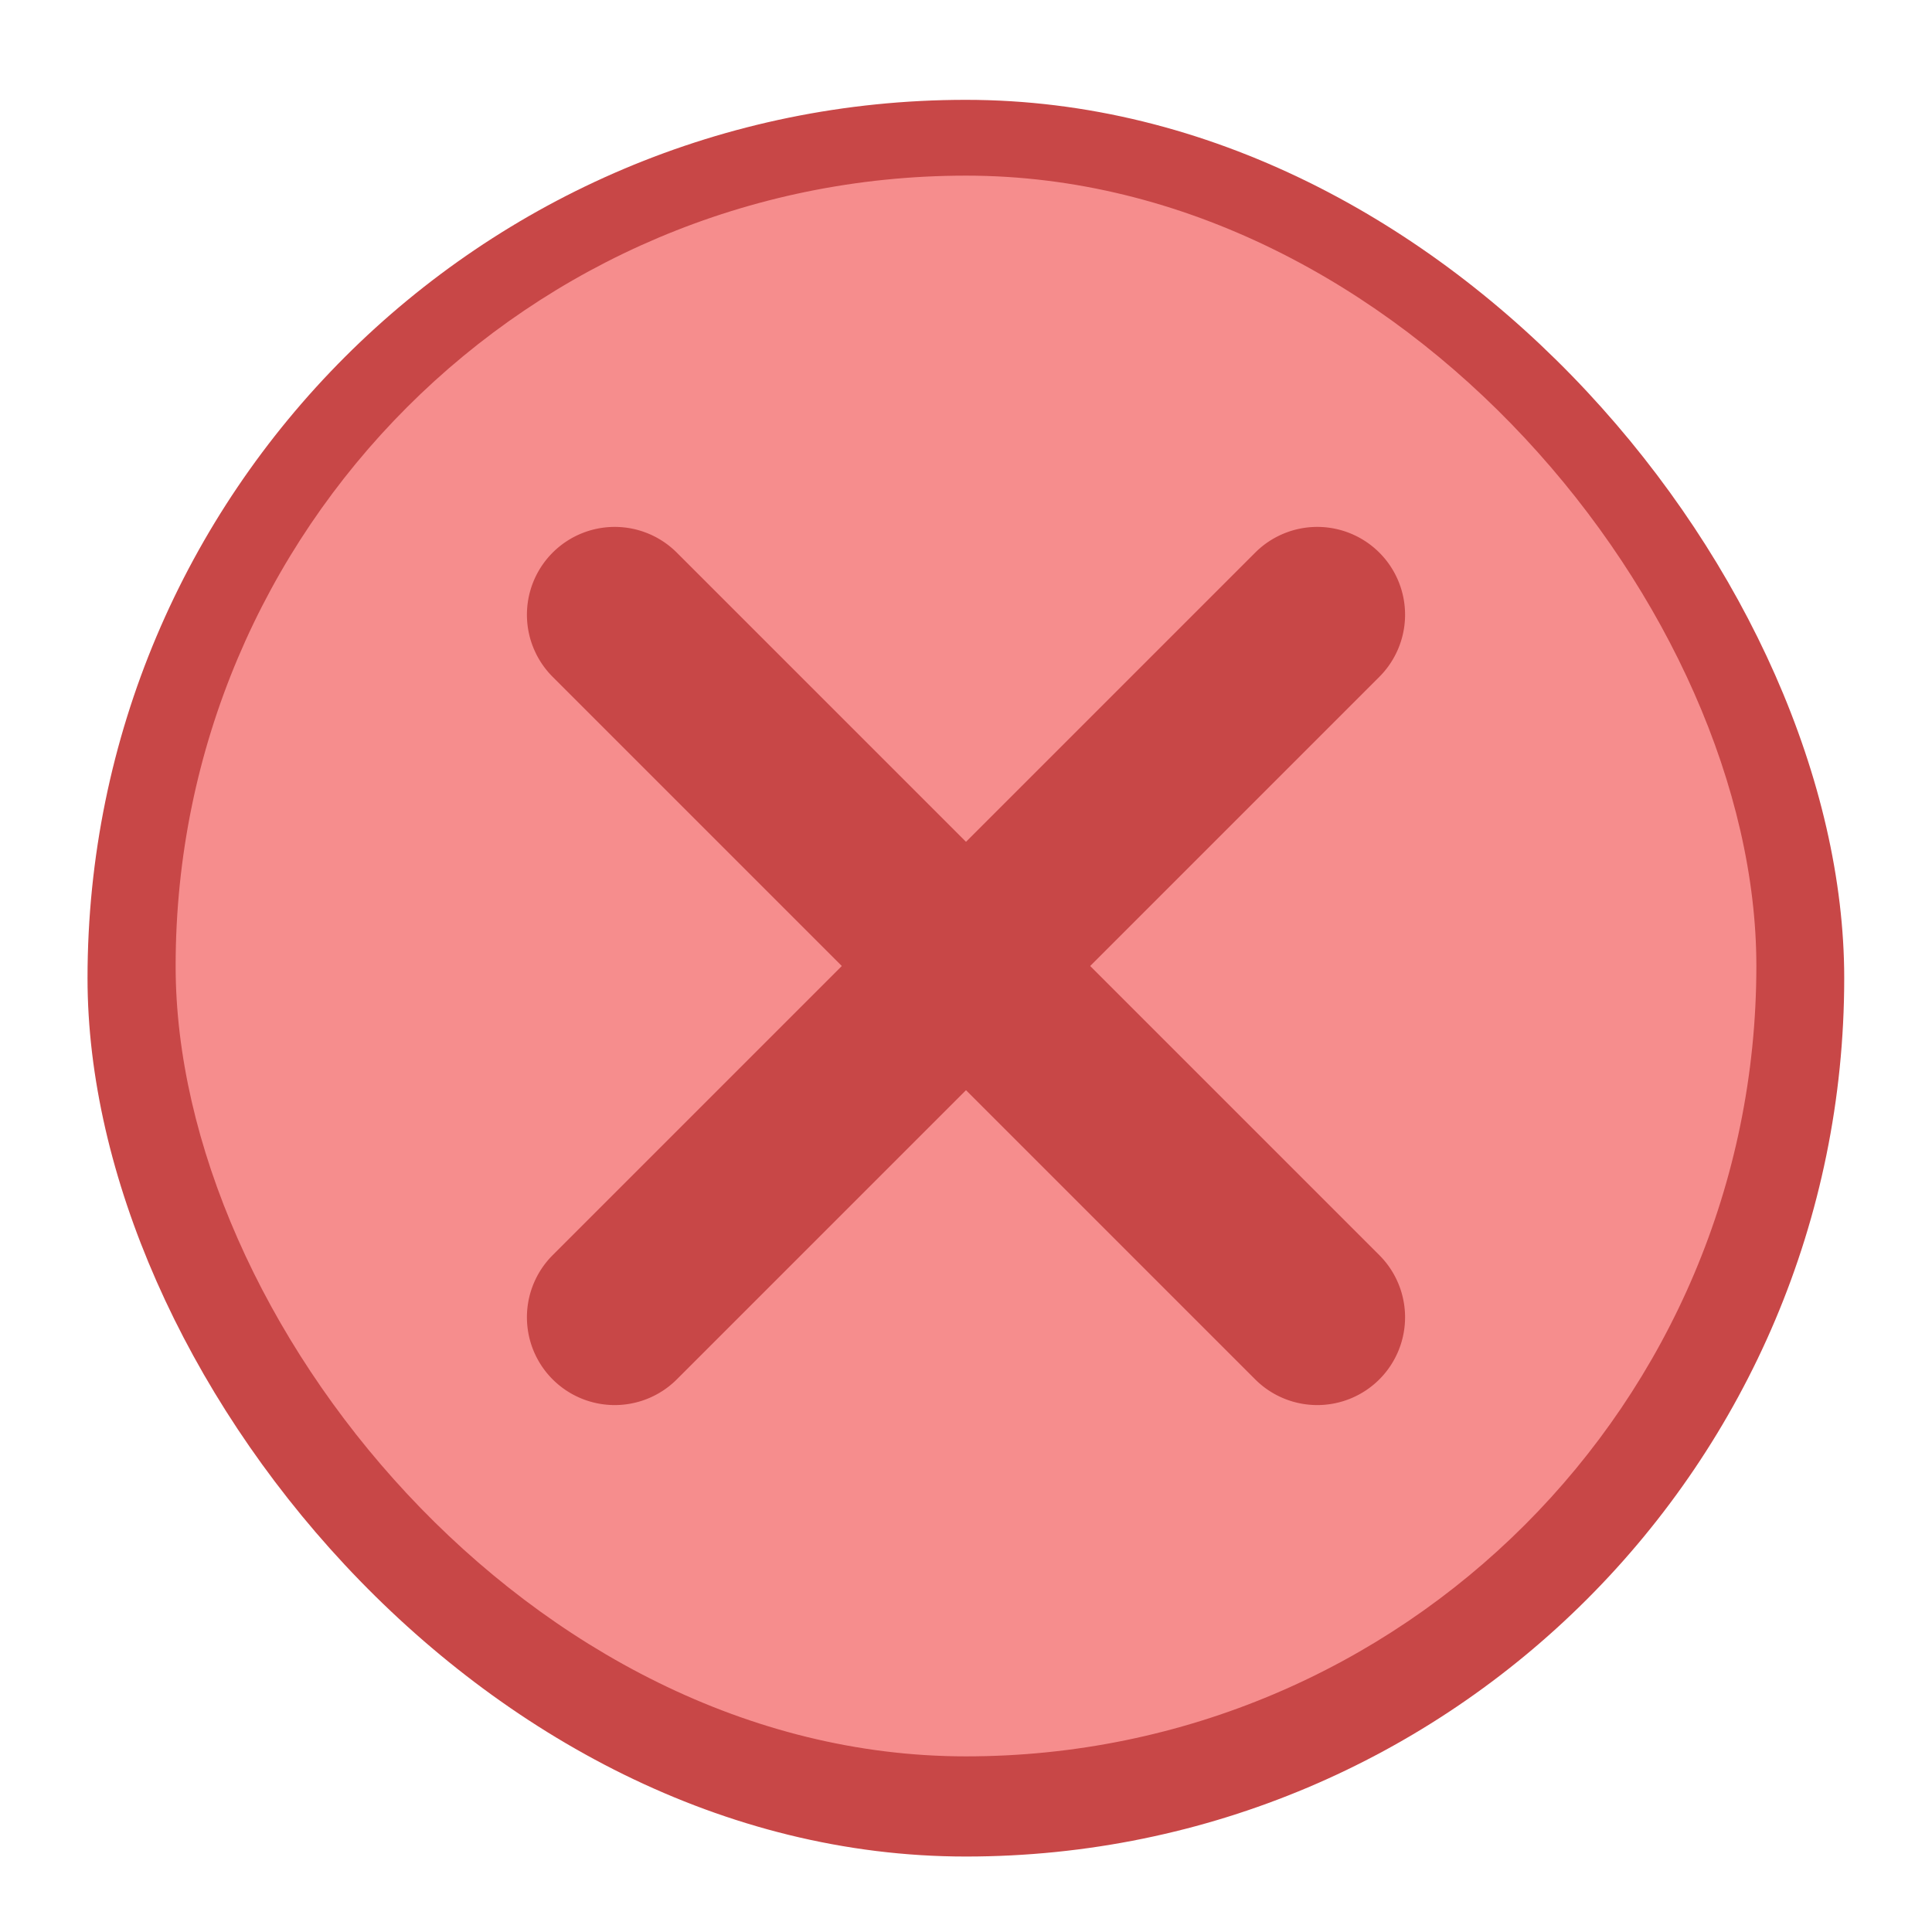 <?xml version="1.0" encoding="UTF-8" standalone="no"?>
<svg
   height="22"
   viewBox="0 0 22 22"
   width="22"
   id="svg2"
   version="1.1"
   inkscape:version="1.2.2 (b0a8486541, 2022-12-01)"
   sodipodi:docname="window-close.svg"
   xml:space="preserve"
   xmlns:inkscape="http://www.inkscape.org/namespaces/inkscape"
   xmlns:sodipodi="http://sodipodi.sourceforge.net/DTD/sodipodi-0.dtd"
   xmlns="http://www.w3.org/2000/svg"
   xmlns:svg="http://www.w3.org/2000/svg"
   xmlns:rdf="http://www.w3.org/1999/02/22-rdf-syntax-ns#"
   xmlns:cc="http://creativecommons.org/ns#"
   xmlns:dc="http://purl.org/dc/elements/1.1/"><sodipodi:namedview
     pagecolor="#ffffff"
     bordercolor="#666666"
     borderopacity="1"
     objecttolerance="10"
     gridtolerance="10"
     guidetolerance="10"
     inkscape:pageopacity="0"
     inkscape:pageshadow="2"
     inkscape:window-width="2560"
     inkscape:window-height="1353"
     id="namedview8"
     showgrid="true"
     inkscape:zoom="30.34131"
     inkscape:cx="16.512141"
     inkscape:cy="5.9984226"
     inkscape:window-x="0"
     inkscape:window-y="0"
     inkscape:window-maximized="1"
     inkscape:current-layer="path33059"
     inkscape:snap-bbox="true"
     inkscape:bbox-paths="true"
     inkscape:bbox-nodes="true"
     inkscape:snap-bbox-edge-midpoints="true"
     inkscape:snap-bbox-midpoints="true"
     inkscape:object-paths="true"
     inkscape:snap-intersection-paths="true"
     inkscape:snap-smooth-nodes="true"
     inkscape:showpageshadow="2"
     inkscape:pagecheckerboard="0"
     inkscape:deskcolor="#d1d1d1"><inkscape:grid
       type="xygrid"
       id="grid816" /></sodipodi:namedview><defs
     id="defs2"><style
       type="text/css"
       id="current-color-scheme">
      .ColorScheme-Text {
        color:#122036;
      }
      </style><style
       type="text/css"
       id="current-color-scheme-56">
      .ColorScheme-Text {
        color:#122036;
      }
      </style><style
       type="text/css"
       id="current-color-scheme-2">
      .ColorScheme-Text {
        color:#36404d;
      }
      </style><style
       type="text/css"
       id="current-color-scheme-67">
      .ColorScheme-Text {
        color:#122036;
      }
      </style><style
       type="text/css"
       id="current-color-scheme-7">
      .ColorScheme-Text {
        color:#122036;
      }
      </style><style
       type="text/css"
       id="current-color-scheme-5">
      .ColorScheme-Text {
        color:#122036;
      }
      </style><style
       type="text/css"
       id="current-color-scheme-6">
      .ColorScheme-Text {
        color:#122036;
      }
      </style><style
       type="text/css"
       id="current-color-scheme-1">
      .ColorScheme-Text {
        color:#122036;
      }
      </style><style
       id="current-color-scheme-10"
       type="text/css">
      .ColorScheme-Text {
        color:#122036;
      }
      </style><style
       id="current-color-scheme-5-7"
       type="text/css">
      .ColorScheme-Text {
        color:#122036;
      }
      </style><style
       id="current-color-scheme-1-2"
       type="text/css">
      .ColorScheme-Text {
        color:#122036;
      }
      </style><style
       type="text/css"
       id="current-color-scheme-10-9">
      .ColorScheme-Text {
        color:#122036;
      }
      </style></defs><g
     id="g12392"
     transform="matrix(3.78,0,0,3.78,29.169,-1106.611)"><path
       style="fill:#dcecfe;fill-opacity:1;stroke:none;stroke-width:0.182px;stroke-linecap:butt;stroke-linejoin:miter;stroke-opacity:1"
       d="m -2.955,297.024 v -0.794 l -0.794,-0.794 -0.794,0.794 1.058,0.794 z"
       id="path895-4-6"
       inkscape:connector-curvature="0"
       sodipodi:nodetypes="cccccc" /><path
       style="fill:#8fcaf9;fill-opacity:1;stroke:none;stroke-width:0.529;stroke-linecap:round;stroke-linejoin:round"
       d="m -6.659,297.024 3.175,0 -2.117,-2.117 -1.058,1.058 z"
       id="path1642-3"
       sodipodi:nodetypes="ccccc" /><path
       style="fill:#dcecfe;fill-opacity:1;stroke:none;stroke-width:0.529;stroke-linecap:round;stroke-linejoin:round"
       d="m -6.659,297.024 h 2.117 l -1.058,-2.117 -1.058,1.058 z"
       id="path1642" /><rect
       style="fill:#c84747;stroke-width:1.058;stroke-linecap:round;stroke-linejoin:round;fill-opacity:1"
       id="rect242"
       width="5.292"
       height="5.292"
       x="-7.453"
       y="293.055"
       ry="2.646" /></g><rect
     style="fill:#f68d8d;stroke-width:4;stroke-linecap:round;stroke-linejoin:round;fill-opacity:1"
     id="rect366"
     width="18"
     height="18"
     x="2"
     y="2"
     ry="9" /><g
     id="path3427"><g
       id="path33059"><path
         style="color:#000000;fill:#c84747;stroke-width:2;stroke-linecap:round;stroke-linejoin:round;-inkscape-stroke:none;fill-opacity:1"
         d="m 7,6 a 1,1 0 0 0 -0.707,0.293 1,1 0 0 0 0,1.414 L 9.586,11 6.293,14.293 a 1,1 0 0 0 0,1.414 1,1 0 0 0 1.414,0 L 11,12.414 l 3.293,3.293 a 1,1 0 0 0 1.414,0 1,1 0 0 0 0,-1.414 L 12.414,11 15.707,7.707 a 1,1 0 0 0 0,-1.414 A 1,1 0 0 0 15,6 1,1 0 0 0 14.293,6.293 L 11,9.586 7.707,6.293 A 1,1 0 0 0 7,6 Z"
         id="path33818" /></g></g><g
     id="path3427-9" /></svg>
